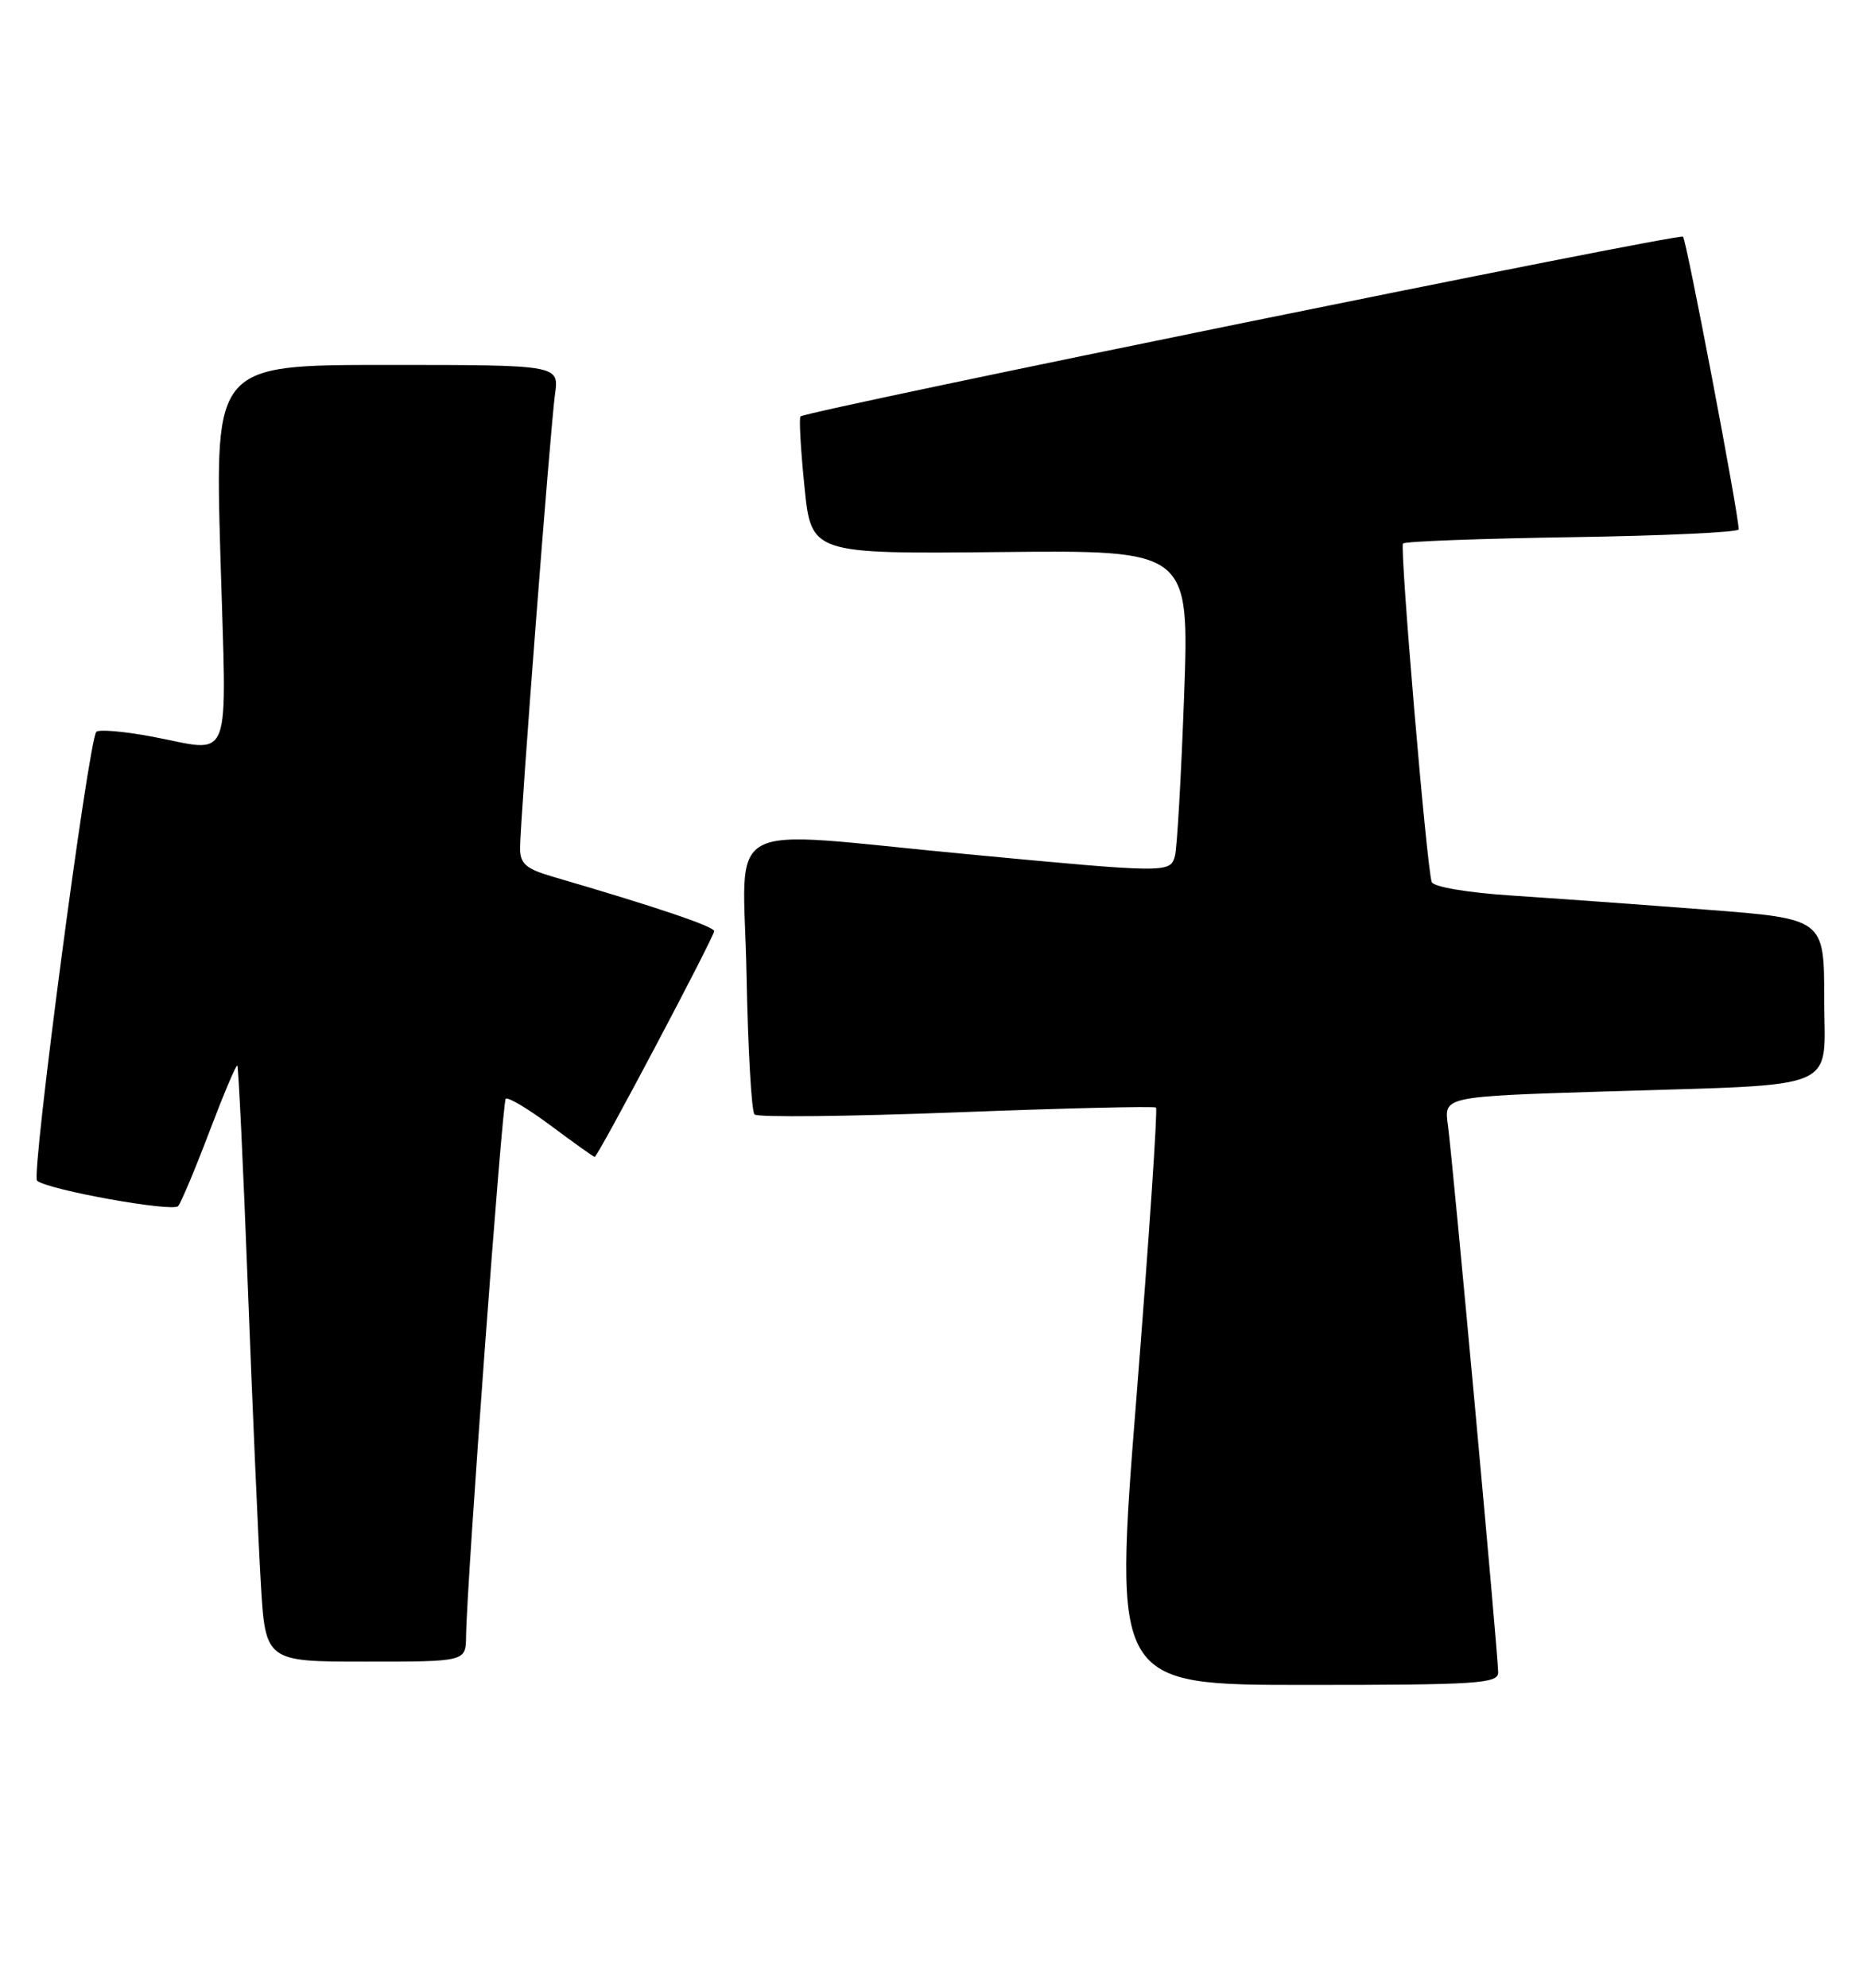 <?xml version="1.0" encoding="UTF-8" standalone="no"?>
<!DOCTYPE svg PUBLIC "-//W3C//DTD SVG 1.1//EN" "http://www.w3.org/Graphics/SVG/1.1/DTD/svg11.dtd" >
<svg xmlns="http://www.w3.org/2000/svg" xmlns:xlink="http://www.w3.org/1999/xlink" version="1.1" viewBox="0 0 240 256">
 <g >
 <path fill="currentColor"
d=" M 193.00 215.39 C 193.00 213.12 187.13 149.30 186.52 144.86 C 186.01 141.22 186.01 141.22 206.76 140.57 C 237.73 139.59 235.00 140.75 235.00 128.57 C 235.00 118.32 235.00 118.32 219.75 117.15 C 211.36 116.50 200.07 115.69 194.66 115.33 C 189.00 114.96 184.65 114.22 184.44 113.59 C 183.79 111.73 180.30 70.53 180.74 70.00 C 180.97 69.72 190.80 69.36 202.58 69.18 C 214.36 69.00 223.99 68.55 223.99 68.18 C 223.94 66.00 217.27 30.94 216.81 30.48 C 216.34 30.00 104.17 52.85 103.13 53.63 C 102.92 53.79 103.14 57.84 103.63 62.63 C 104.50 71.34 104.50 71.34 128.86 71.10 C 153.22 70.85 153.22 70.85 152.54 89.68 C 152.16 100.03 151.63 109.29 151.36 110.25 C 150.74 112.45 150.39 112.45 124.50 110.00 C 92.23 106.95 95.78 105.02 96.17 125.42 C 96.35 135.00 96.81 143.15 97.20 143.53 C 97.58 143.92 109.28 143.79 123.20 143.26 C 137.11 142.72 148.69 142.45 148.92 142.64 C 149.15 142.84 148.01 159.65 146.40 180.00 C 143.46 217.00 143.46 217.00 168.23 217.00 C 190.35 217.00 193.00 216.83 193.00 215.39 Z  M 60.04 210.75 C 60.14 203.60 64.69 141.98 65.15 141.51 C 65.43 141.24 68.06 142.81 71.01 145.01 C 73.95 147.20 76.47 149.00 76.61 149.00 C 77.01 149.00 92.00 120.67 92.00 119.92 C 92.00 119.32 84.44 116.77 71.25 112.92 C 67.75 111.90 67.00 111.25 67.00 109.24 C 67.00 105.67 70.89 55.16 71.50 50.75 C 72.02 47.00 72.02 47.00 49.86 47.00 C 27.69 47.00 27.69 47.00 28.39 71.50 C 29.19 99.40 30.18 96.82 19.37 94.83 C 15.87 94.18 12.74 93.92 12.41 94.25 C 11.41 95.26 3.99 151.40 4.77 152.06 C 6.19 153.25 22.26 156.14 22.95 155.33 C 23.34 154.87 25.15 150.55 26.98 145.73 C 28.81 140.91 30.42 137.09 30.57 137.24 C 30.72 137.39 31.33 150.11 31.92 165.51 C 32.51 180.90 33.26 198.11 33.59 203.75 C 34.19 214.00 34.19 214.00 47.10 214.00 C 60.00 214.00 60.00 214.00 60.04 210.75 Z "/>
</g>
</svg>